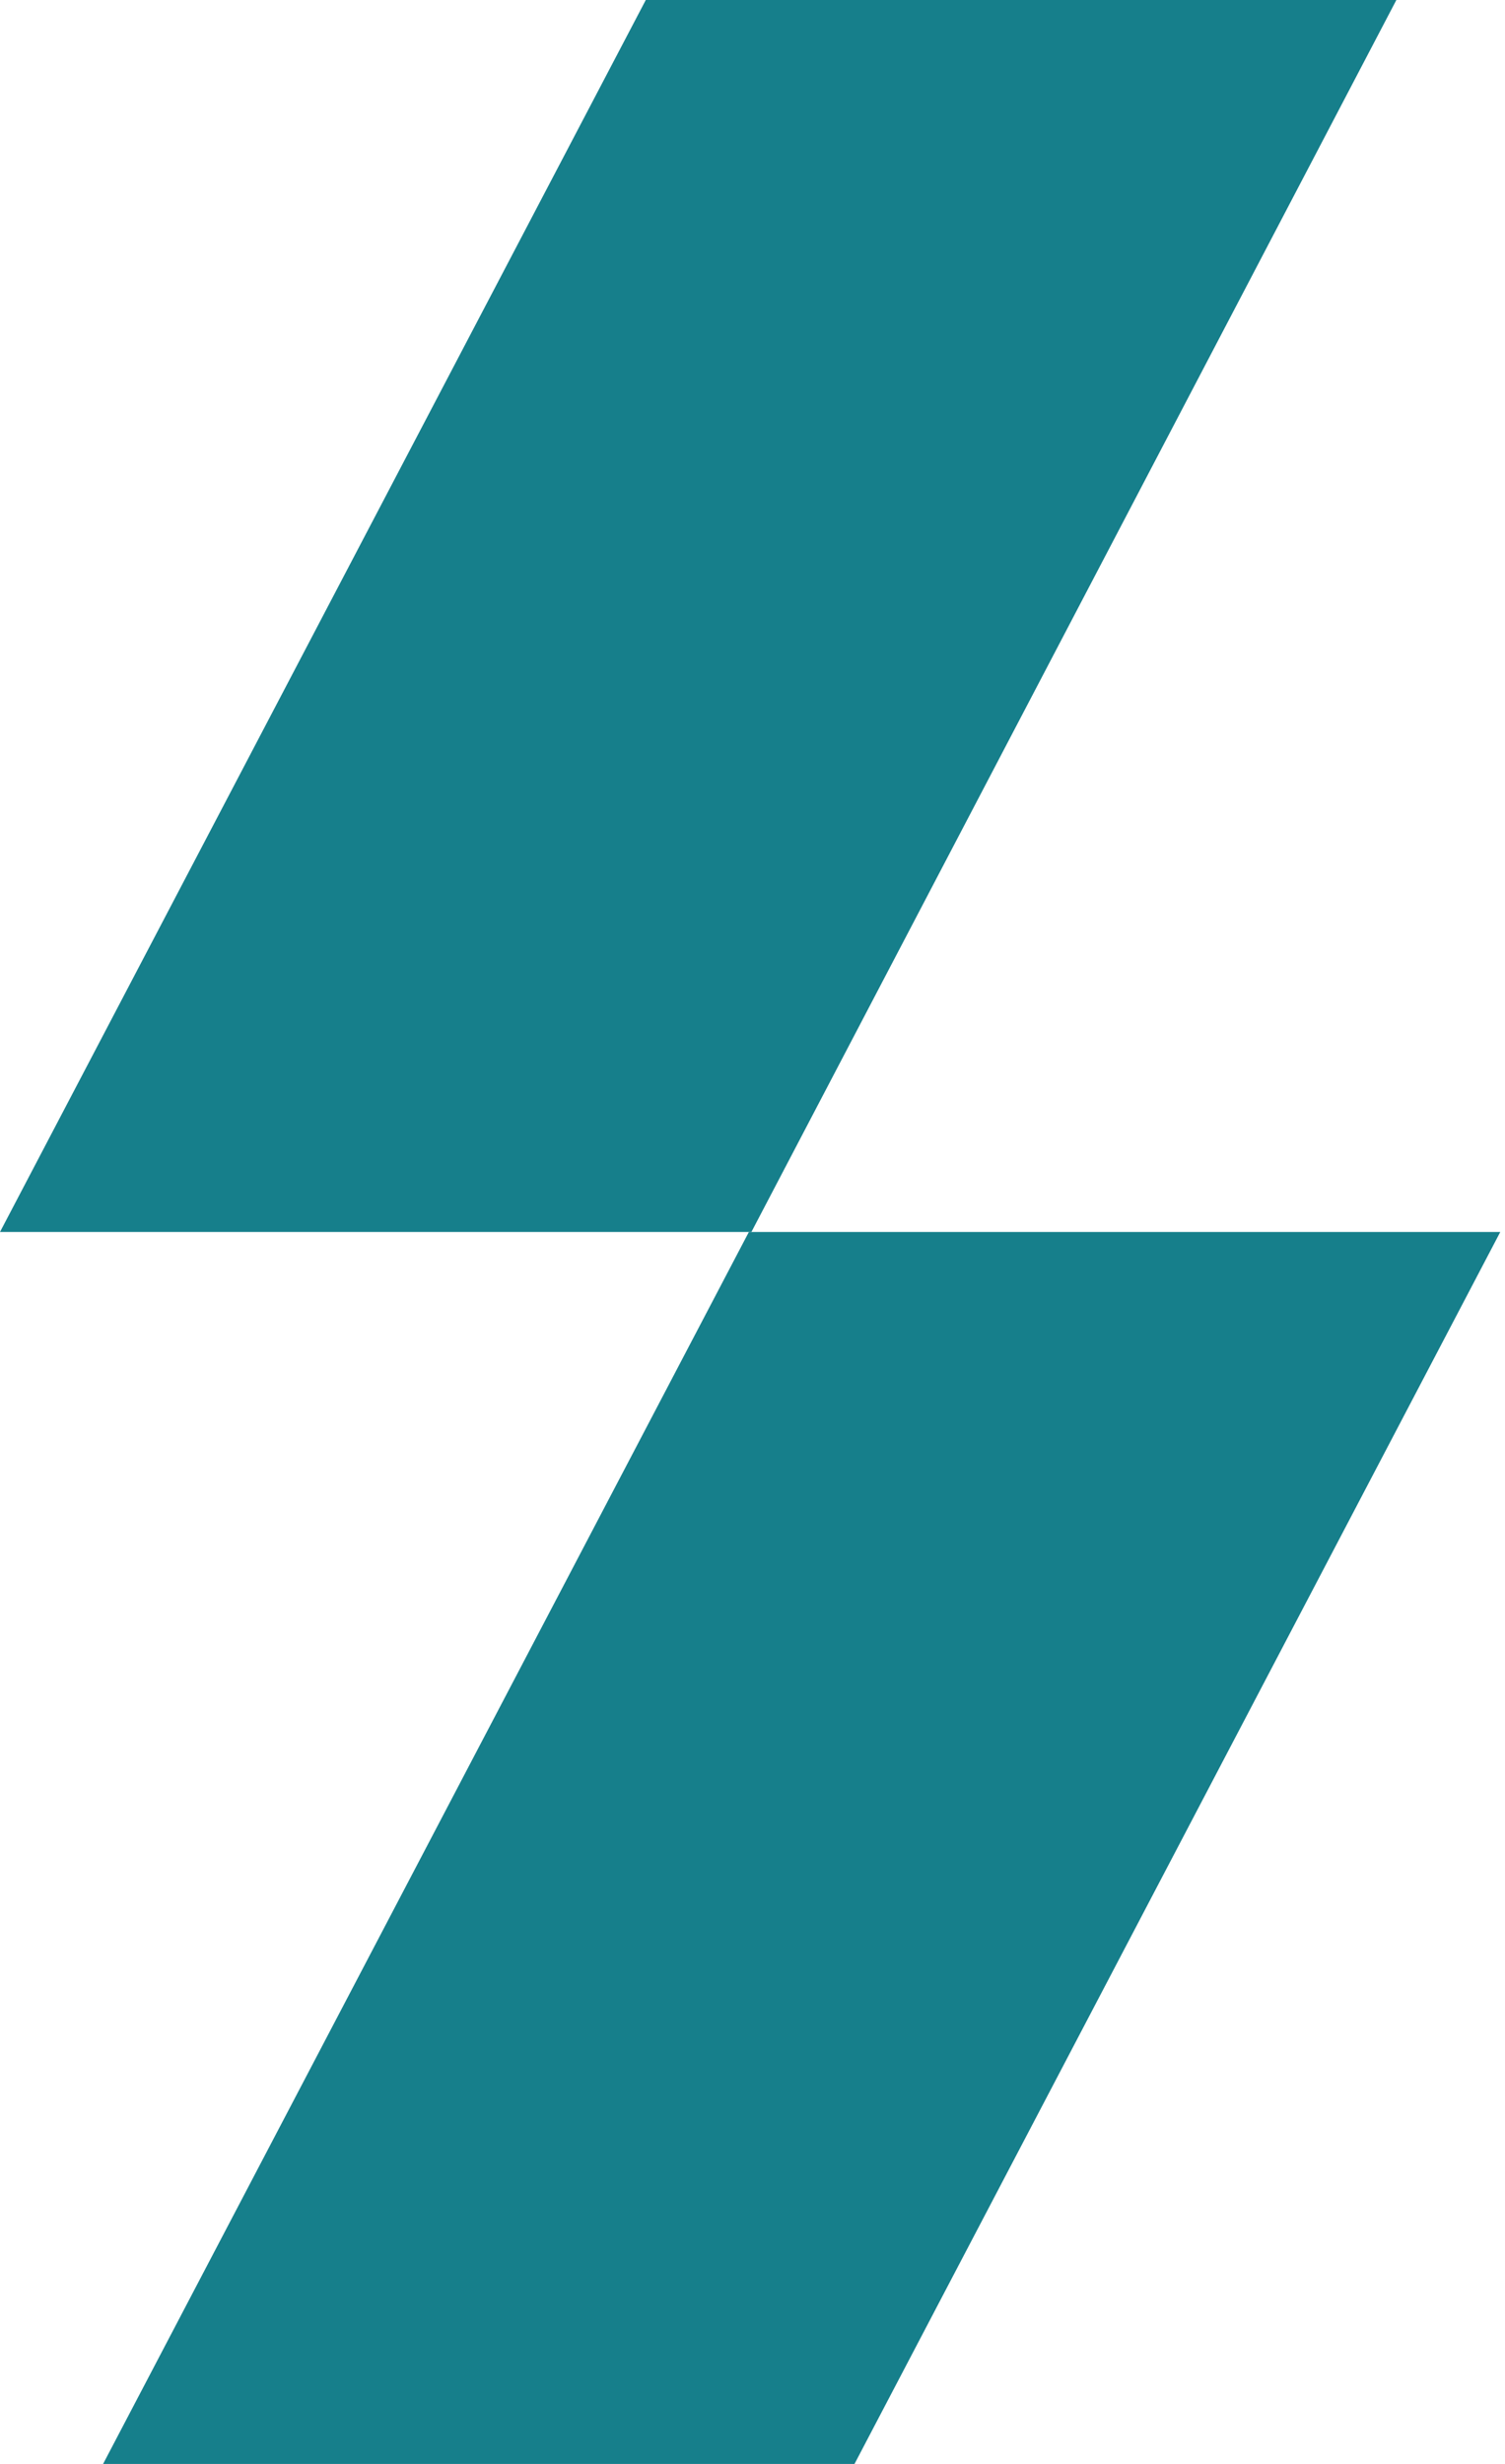 <svg fill="none" height="36" viewBox="0 0 22 36" width="22" xmlns="http://www.w3.org/2000/svg"><g fill="#167f8b"><path d="m10.984 18h-10.984l9.44-18h10.972z"/><path d="m12.491 36h-10.984l9.44-18h10.984z"/></g></svg>